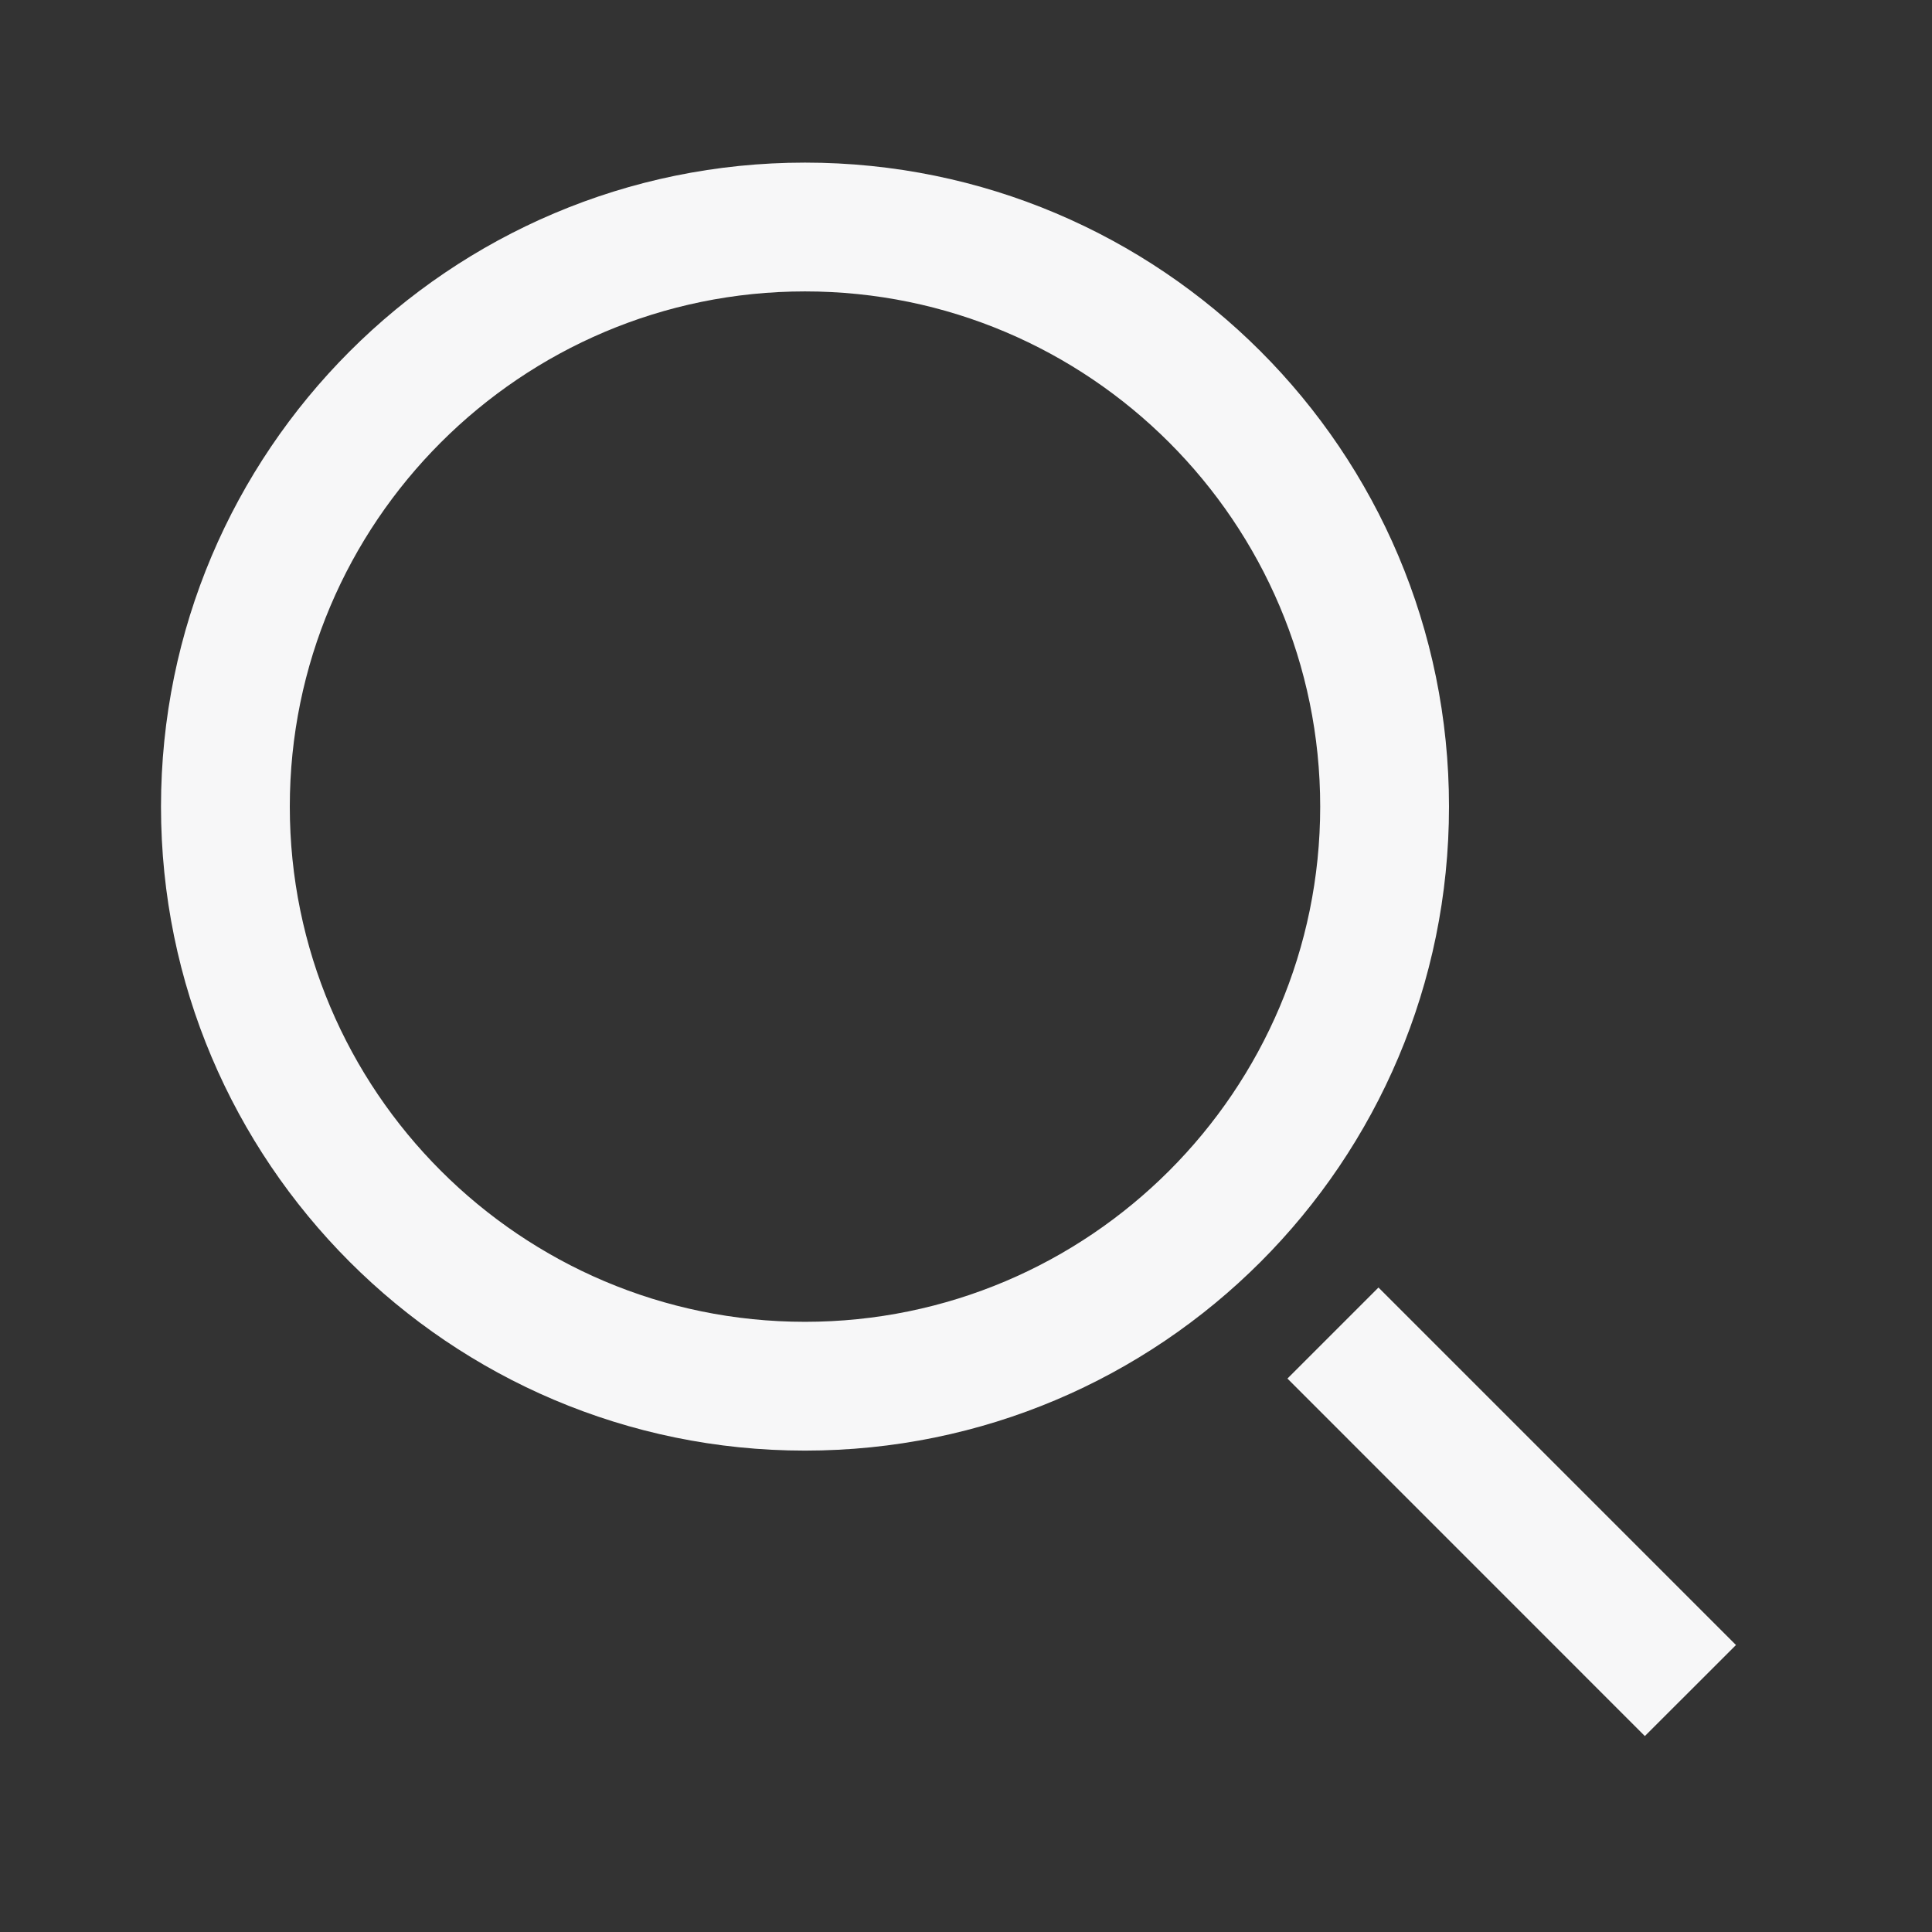 <svg width="24" height="24" viewBox="0 0 24 24" fill="none" xmlns="http://www.w3.org/2000/svg" class="fill">
<rect x="0" y="0" width="24" height="24" fill="#333333" stroke="none"/>
<path d="M10 18.02C14.42 18.02 18 14.44 18 10.02C18 5.6 14.42 2.02 10 2.02C5.58 2.02 2 5.61 2 10.02C2 14.43 5.58 18.02 10 18.02ZM10 3.62C13.53 3.62 16.4 6.49 16.4 10.02C16.4 13.55 13.53 16.42 10 16.42C6.47 16.42 3.6 13.55 3.6 10.02C3.6 6.49 6.47 3.62 10 3.62Z" fill="#F7F7F8"/>
<path d="M17.124 15.994L15.993 17.125L20.433 21.566L21.565 20.435L17.124 15.994Z" fill="#F7F7F8"/>
</svg>

